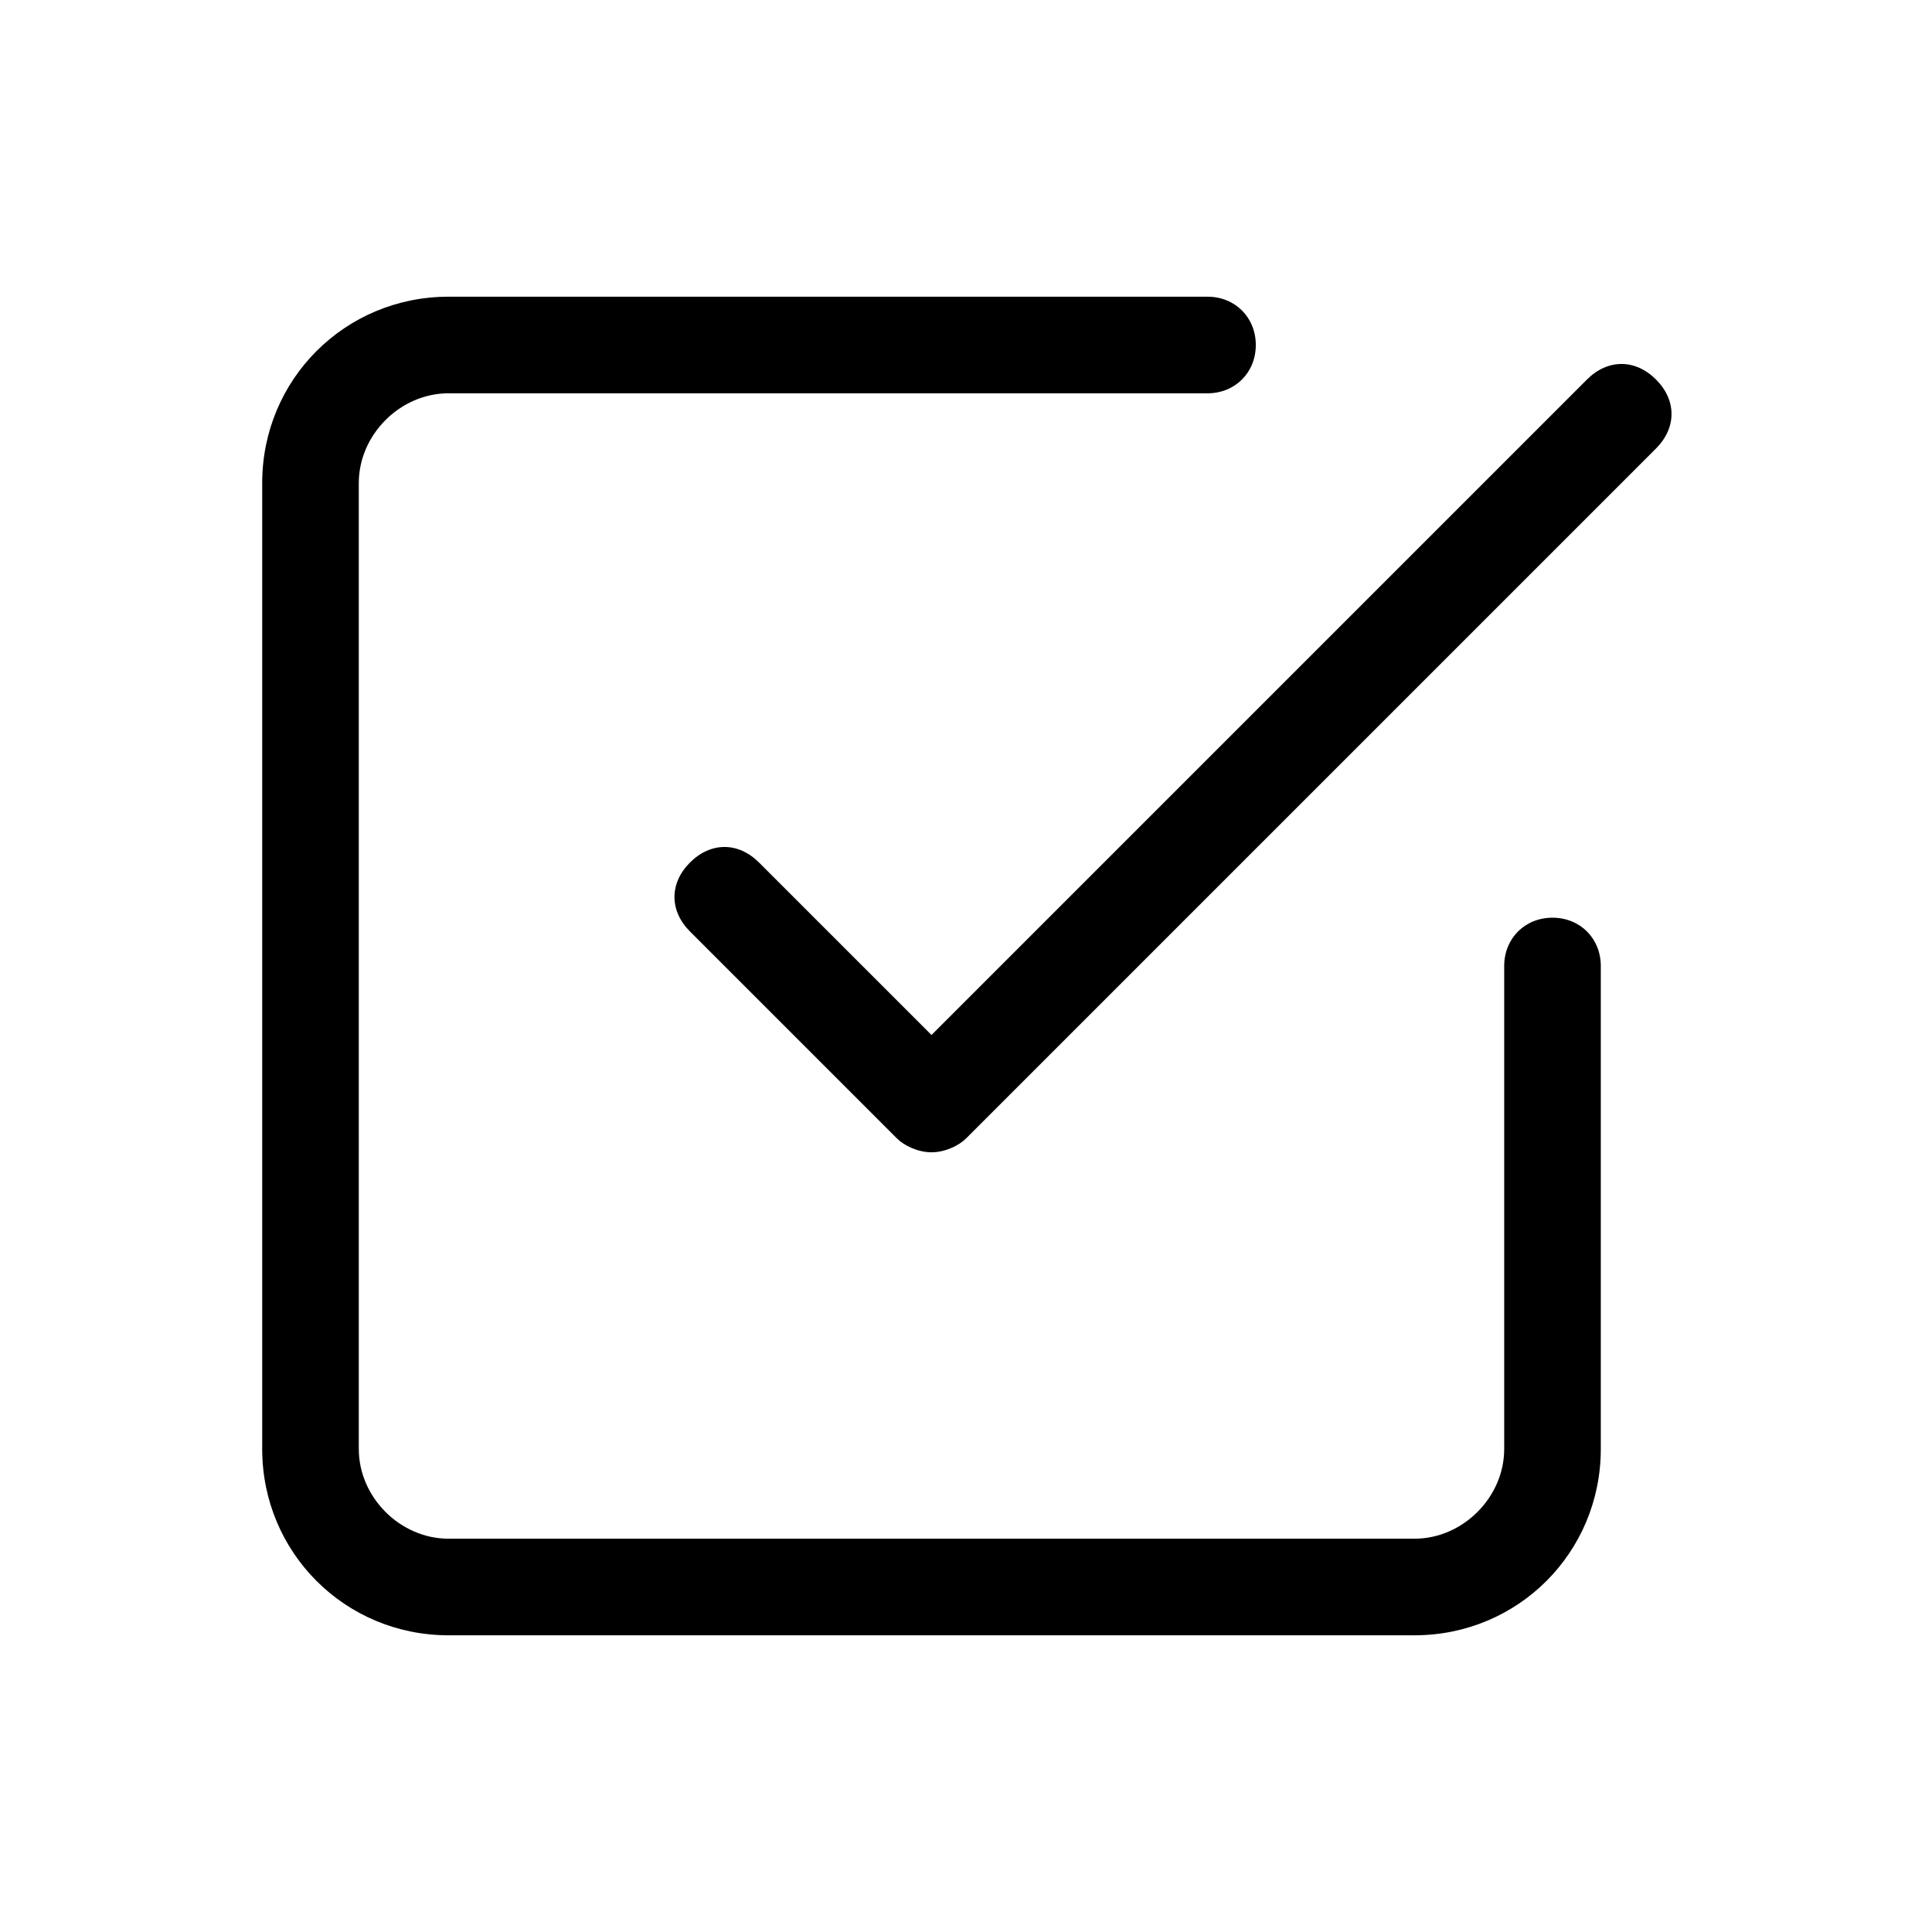 <?xml version="1.0" encoding="utf-8"?>
<!-- Generator: Adobe Illustrator 27.0.1, SVG Export Plug-In . SVG Version: 6.00 Build 0)  -->
<svg version="1.1" id="Layer_1" xmlns="http://www.w3.org/2000/svg" xmlns:xlink="http://www.w3.org/1999/xlink" x="0px" y="0px"
	 viewBox="0 0 28 28" style="enable-background:new 0 0 28 28;" xml:space="preserve">
<style type="text/css">
	.st0{fill-rule:evenodd;clip-rule:evenodd;}
</style>

	<path class="st0" d="M24,5.5c-0.3-0.3-0.7-0.3-1,0L13.5,15L11,12.5c-0.3-0.3-0.7-0.3-1,0s-0.3,0.7,0,1l3,3c0.1,0.1,0.3,0.2,0.5,0.2
		s0.4-0.1,0.5-0.2l10-10C24.3,6.2,24.3,5.8,24,5.5z M22.5,13.3c-0.4,0-0.7,0.3-0.7,0.7v7c0,0.7-0.6,1.3-1.3,1.3h-14
		c-0.7,0-1.3-0.6-1.3-1.3V7c0-0.7,0.6-1.3,1.3-1.3h11c0.4,0,0.7-0.3,0.7-0.7s-0.3-0.7-0.7-0.7h-11C5,4.3,3.8,5.5,3.8,7v14
		c0,1.5,1.2,2.7,2.7,2.7h14c1.5,0,2.7-1.2,2.7-2.7v-7C23.2,13.6,22.9,13.3,22.5,13.3z"/>

</svg>
